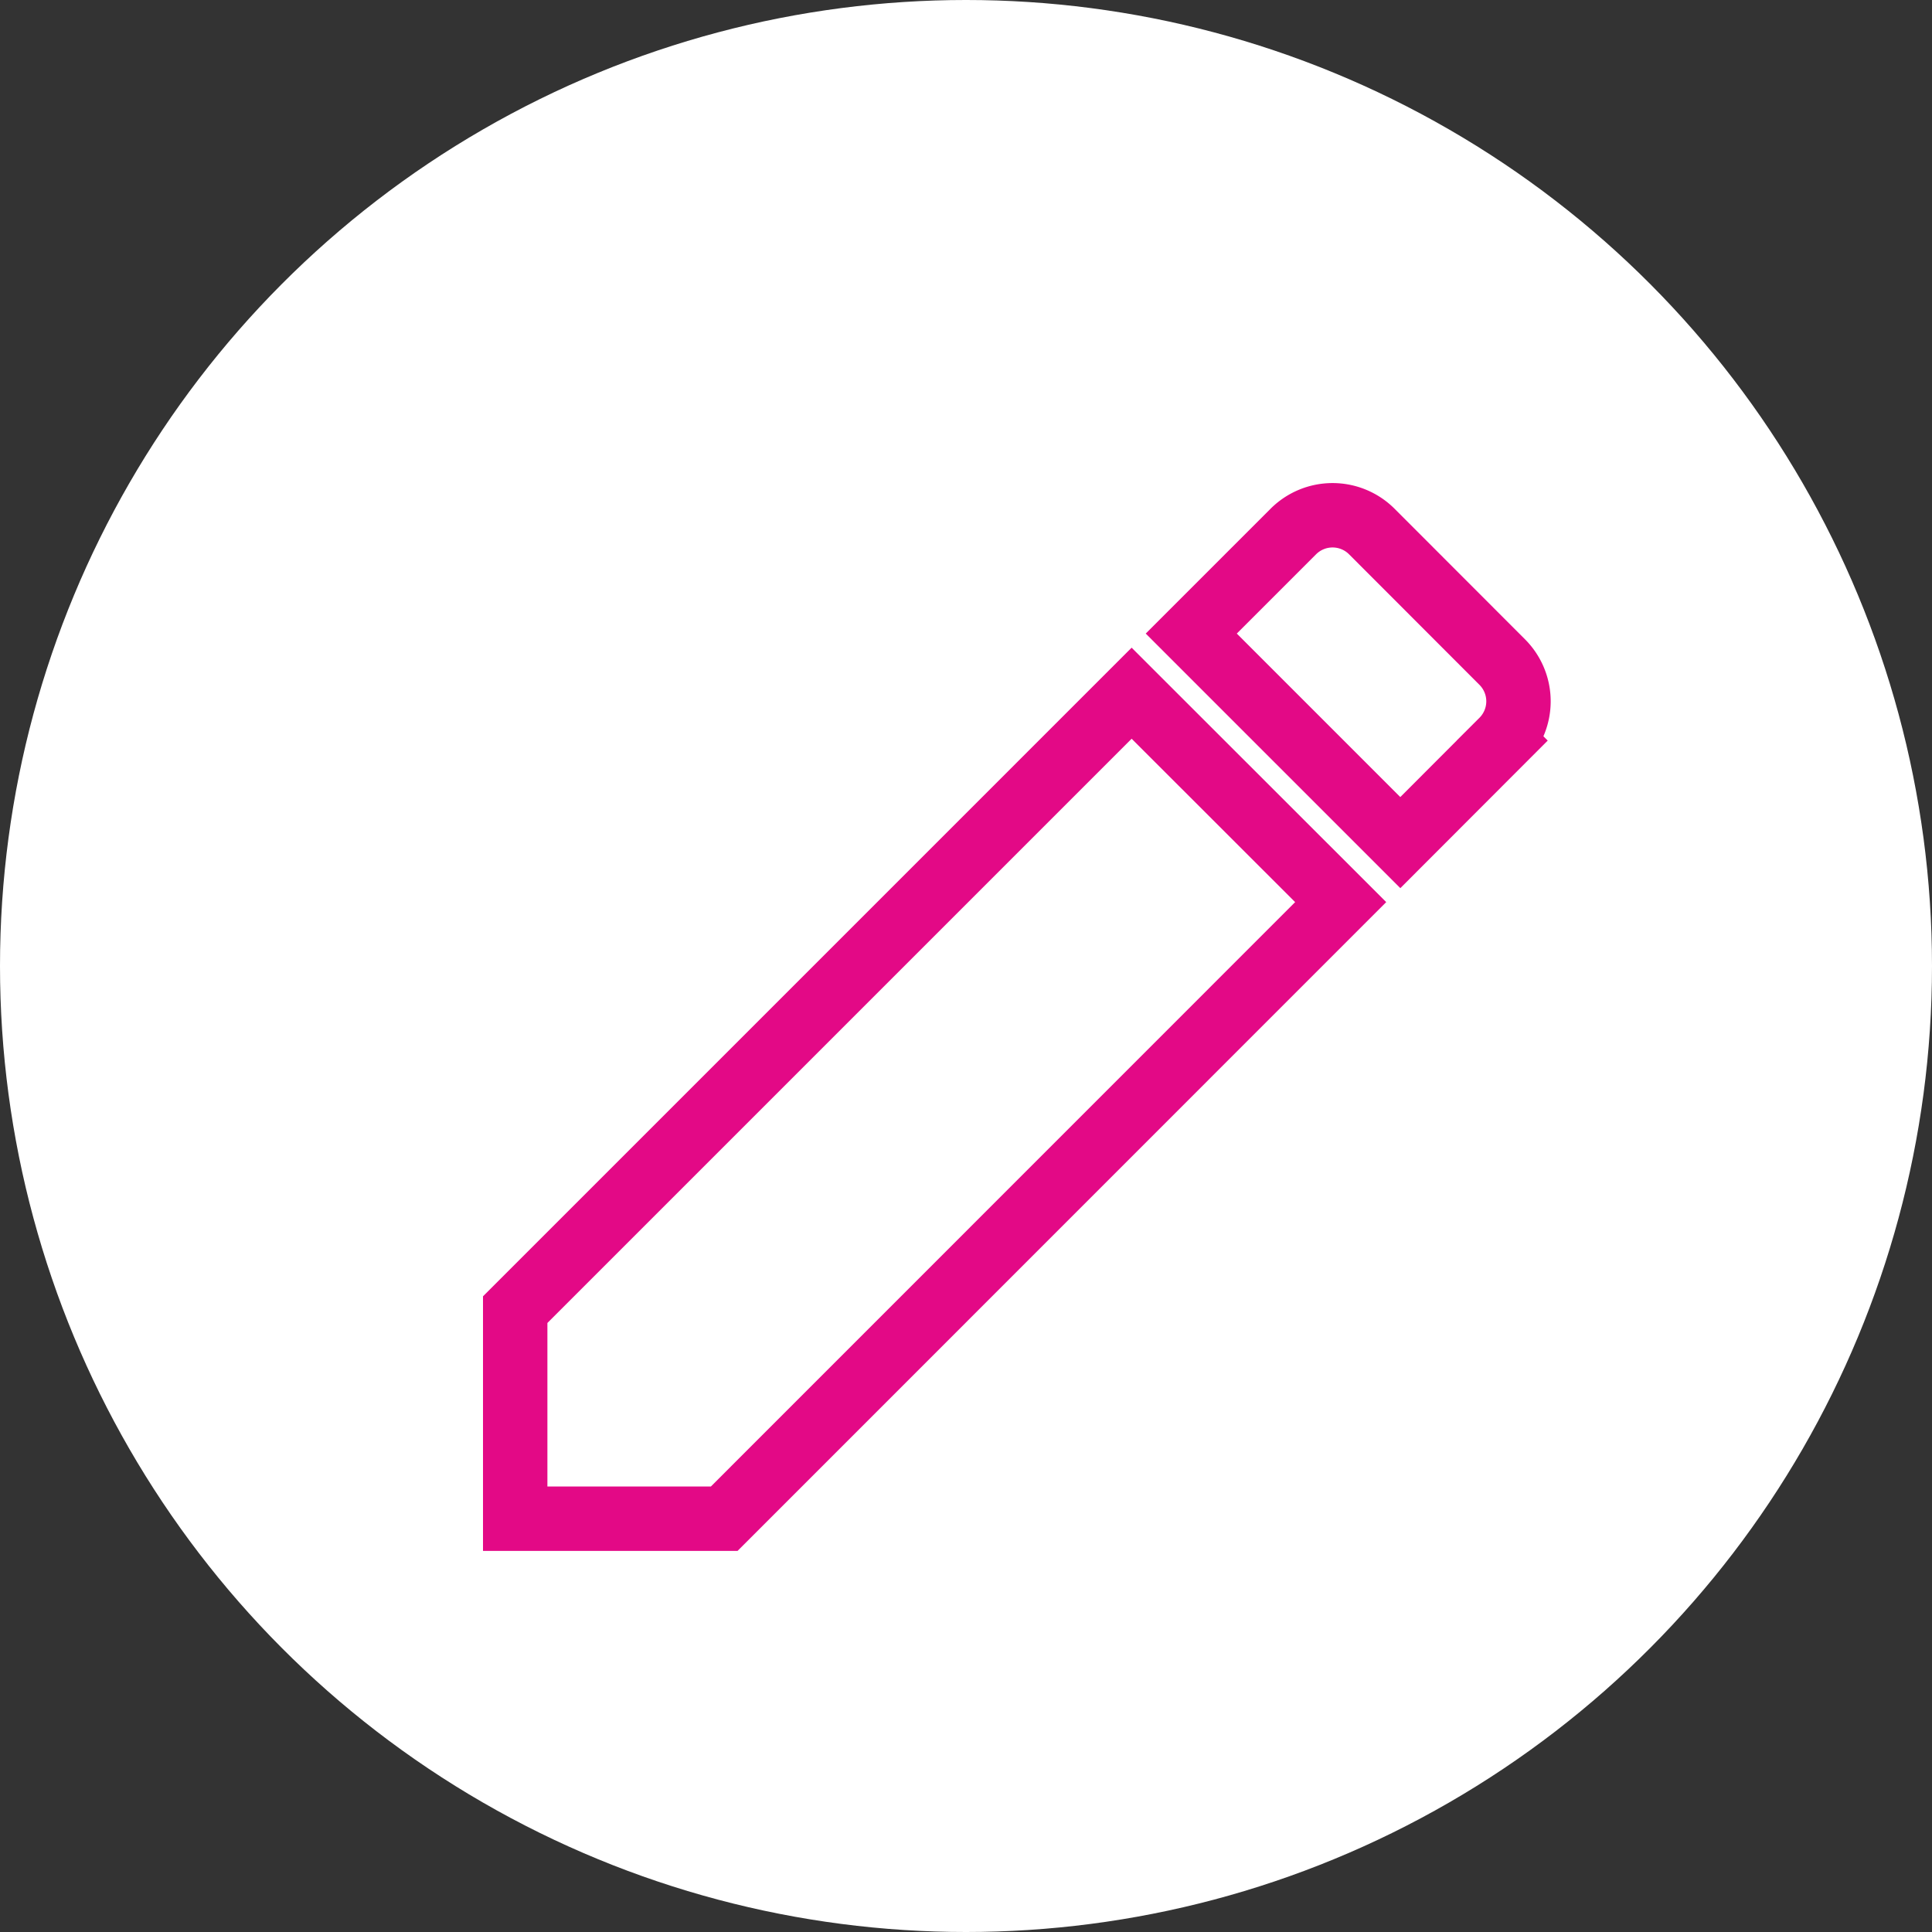 <svg xmlns="http://www.w3.org/2000/svg" width="15" height="15" viewBox="0 0 15 15">
  <rect x="0" y="0" width="15" height="15" fill="#333333" stroke="none"/>
  <g id="Group_6853" data-name="Group 6853" transform="translate(-364 -482)">
    <circle id="Ellipse_55" data-name="Ellipse 55" cx="7.5" cy="7.5" r="7.5" transform="translate(364 482)" fill="#fff"/>
    <g id="Group_6850" data-name="Group 6850" transform="translate(25.102 2.5)">
      <path id="Icon_material-mode-edit" data-name="Icon material-mode-edit" d="M4.5,10.664v1.623H6.123L10.909,7.5,9.286,5.878Zm7.663-4.418a.431.431,0,0,0,0-.61L11.151,4.623a.431.431,0,0,0-.61,0l-.792.792,1.623,1.623Z" transform="translate(338.398 479.004)" fill="none" stroke="#e30986" stroke-width="0.5"/>
    </g>
  </g>
</svg>
